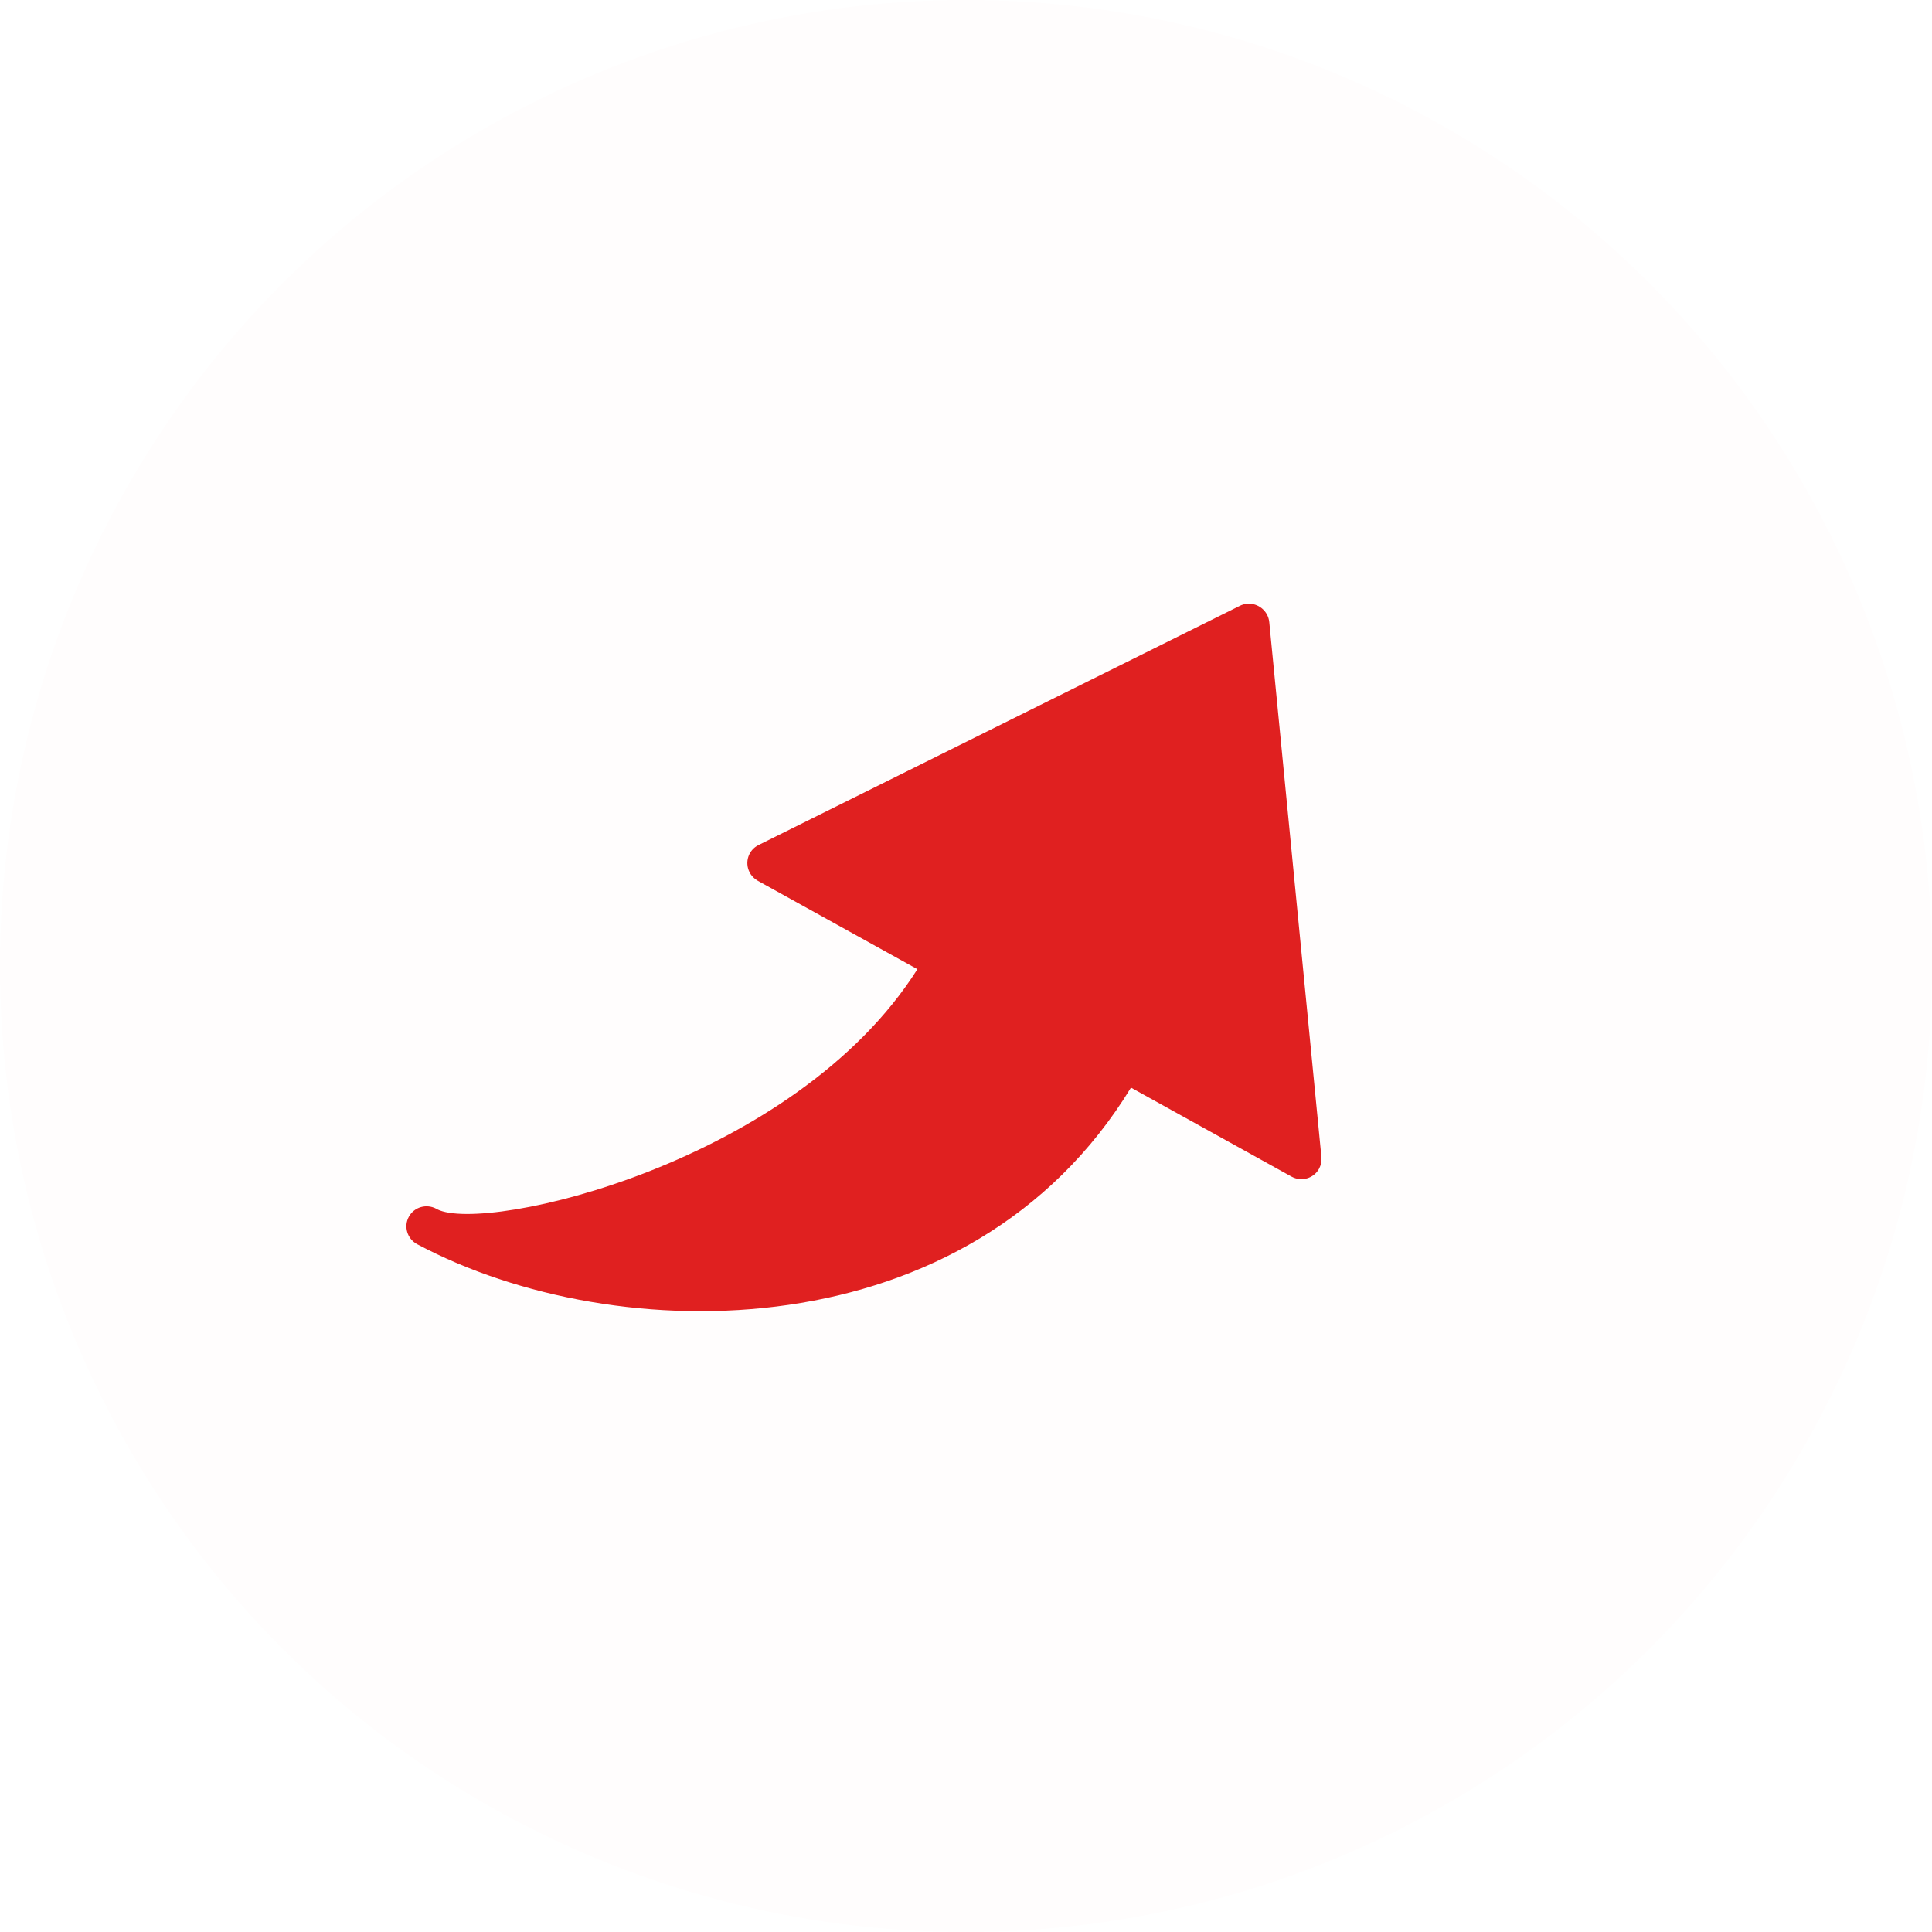 
<svg xmlns="http://www.w3.org/2000/svg" width="32" height="32" fill="none" viewBox="0 0 32 32">
    <circle cx="16" cy="16" r="16" fill="#E02020" opacity=".01"/>
    <path fill="#E02020" d="M18.733 18.015l2.658 1.473c.163.09.367.032.456-.129.032-.058.046-.125.04-.192l-.864-8.863c-.018-.184-.183-.32-.367-.304-.042.004-.083.015-.12.034l-7.975 3.964c-.165.083-.23.284-.146.449.03.06.078.109.137.142l2.643 1.464c-2.031 3.21-7.144 4.383-7.953 3.977l-.017-.01c-.163-.086-.364-.028-.452.131-.09.161-.03.365.133.455l.015.008c3.295 1.75 9.14 1.781 11.812-2.6z"/>
</svg>
